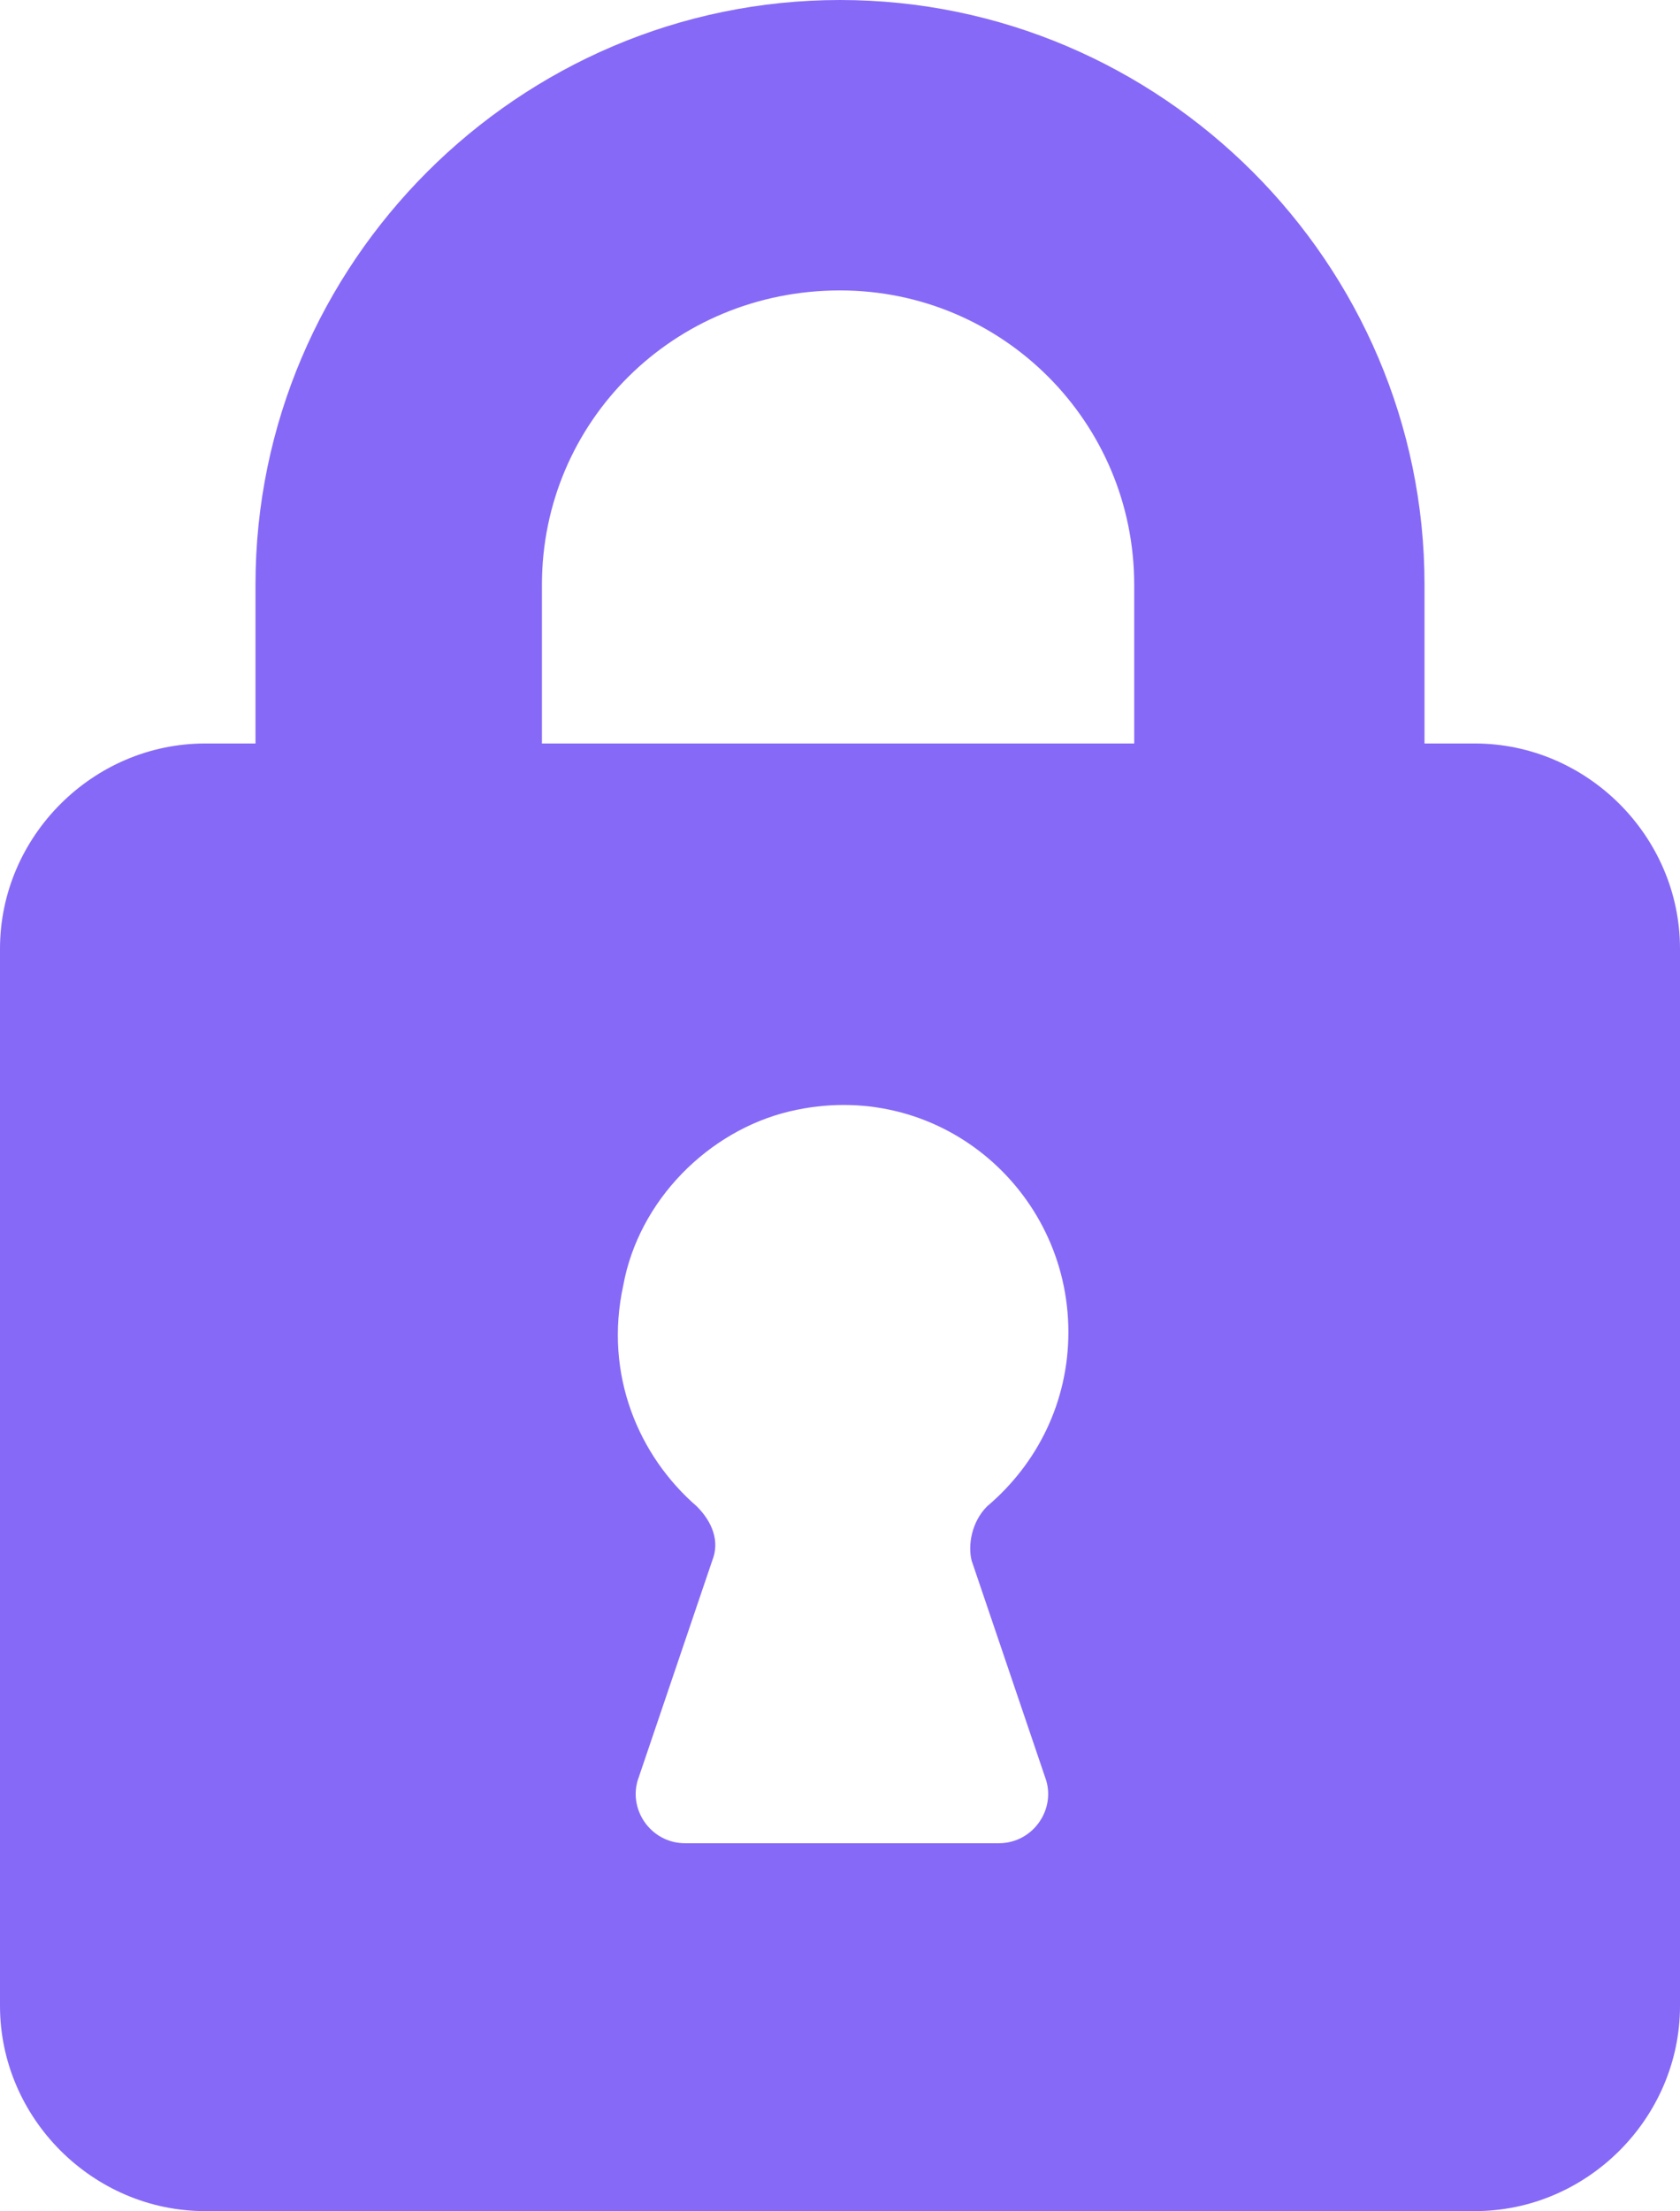 <?xml version="1.0" encoding="utf-8"?>
<!-- Generator: Adobe Illustrator 24.0.1, SVG Export Plug-In . SVG Version: 6.00 Build 0)  -->
<svg version="1.1" id="Camada_1" xmlns="http://www.w3.org/2000/svg" xmlns:xlink="http://www.w3.org/1999/xlink" x="0px" y="0px"
	 viewBox="0 0 43.4 57.1" style="enable-background:new 0 0 43.4 57.1;" xml:space="preserve">
<style type="text/css">
	.st0{fill:#8769F7;}
</style>
<title>Ativo 2</title>
<path class="st0" d="M38.1,19.2h-1.3v-4.1C36.8,6.8,30,0,21.7,0S6.6,6.8,6.6,15.1v4.1H5.3c-2.9,0-5.3,2.4-5.3,5.3v27.3
	c0,2.9,2.4,5.3,5.3,5.3h32.8c2.9,0,5.3-2.4,5.3-5.3V24.5C43.4,21.6,41,19.2,38.1,19.2z M14,15.1c0-4.2,3.4-7.6,7.7-7.6
	c4.2,0,7.6,3.4,7.6,7.6v4.1H14V15.1z M25.1,40.3l1.9,5.6c0.3,0.8-0.3,1.7-1.2,1.7h-8.1c-0.9,0-1.5-0.9-1.2-1.7l1.9-5.6
	c0.2-0.5,0-1-0.4-1.4c-1.5-1.3-2.4-3.4-1.9-5.7c0.4-2.2,2.2-4,4.3-4.5c3.8-0.9,7.2,2,7.2,5.7c0,1.8-0.8,3.4-2.1,4.5
	C25.1,39.3,25,39.9,25.1,40.3z"/>
</svg>
